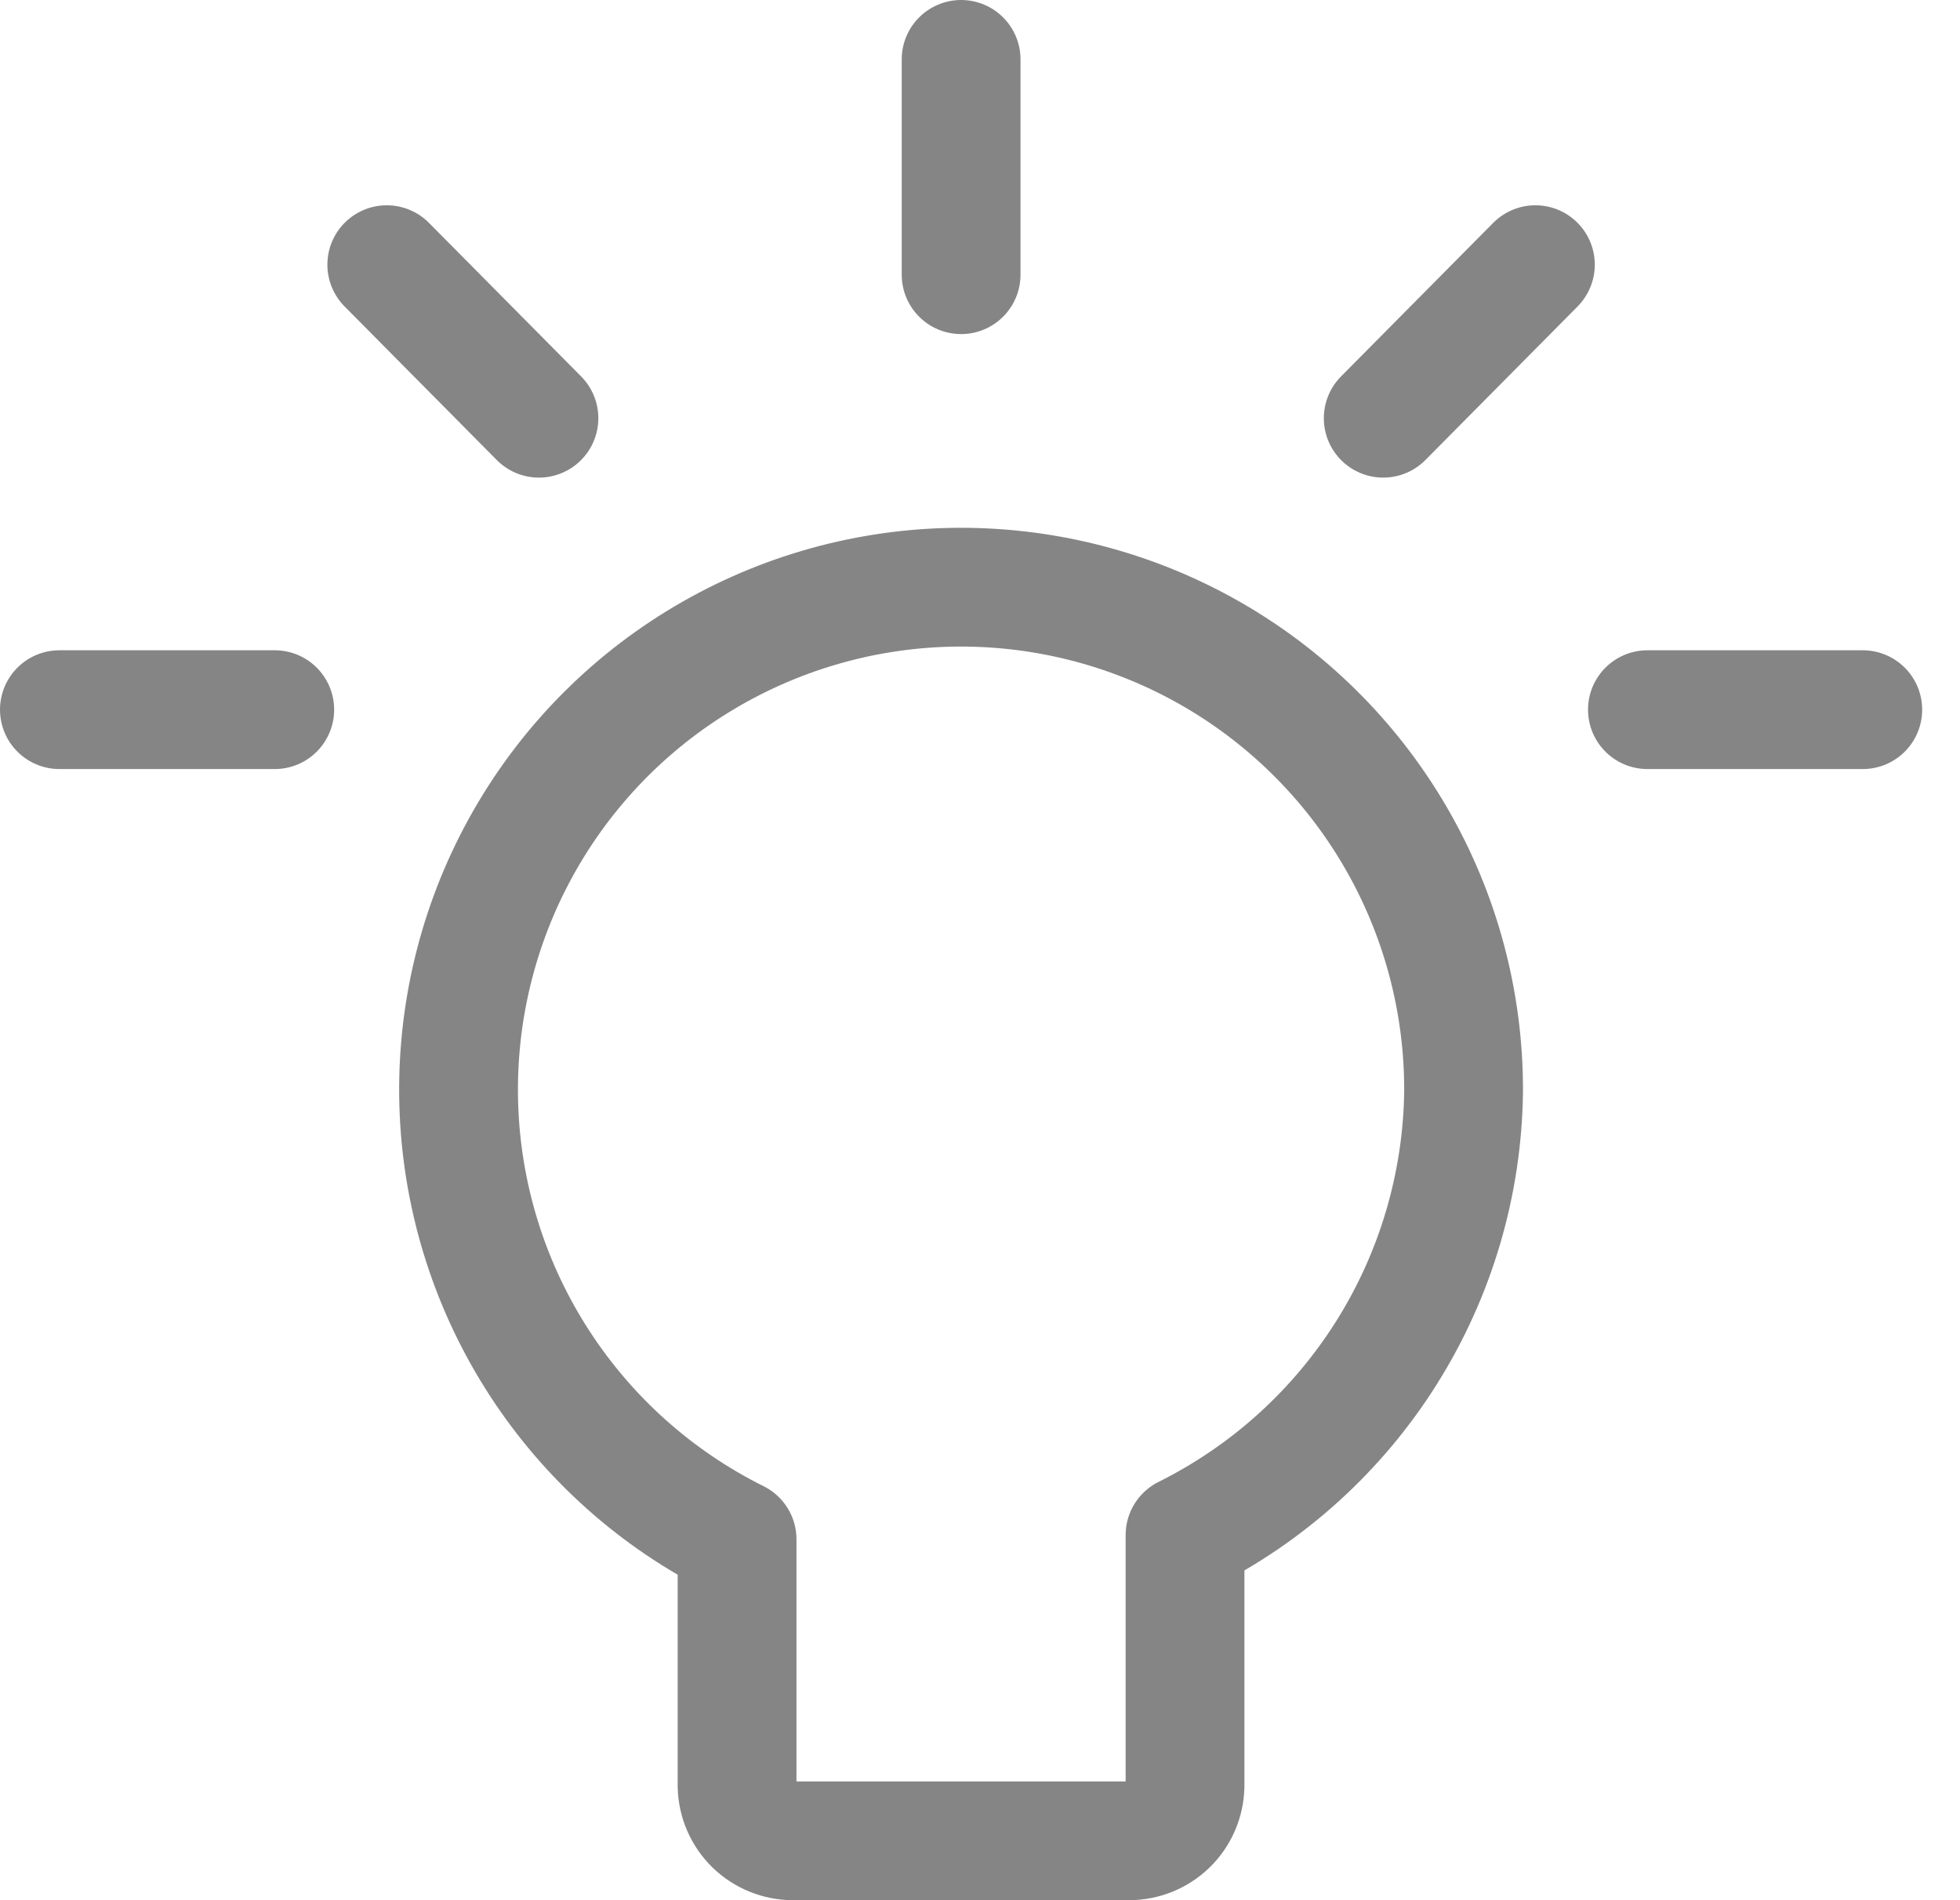 <svg width="33" height="32" viewBox="0 0 33 32" fill="none" xmlns="http://www.w3.org/2000/svg">
<path d="M24.642 18.381C24.648 16.872 24.25 15.39 23.49 14.087C22.73 12.784 21.635 11.707 20.319 10.969C19.003 10.232 17.514 9.859 16.005 9.89C14.497 9.922 13.025 10.356 11.74 11.148C10.456 11.939 9.407 13.06 8.702 14.394C7.997 15.727 7.661 17.225 7.729 18.732C7.797 20.24 8.267 21.701 9.09 22.965C9.913 24.23 11.059 25.251 12.41 25.923V30.081C12.416 30.327 12.518 30.561 12.694 30.733C12.871 30.904 13.107 31 13.353 31H19.009C19.255 31 19.491 30.904 19.668 30.733C19.844 30.561 19.946 30.327 19.952 30.081V25.851C21.345 25.157 22.52 24.093 23.347 22.776C24.175 21.458 24.623 19.937 24.642 18.381Z" stroke="#858585" stroke-width="2" stroke-linecap="round" stroke-linejoin="round"/>
<path d="M16.182 1V4.626" stroke="#858585" stroke-width="2" stroke-linecap="round" stroke-linejoin="round"/>
<path d="M25.851 4.457L23.289 7.043" stroke="#858585" stroke-width="2" stroke-linecap="round" stroke-linejoin="round"/>
<path d="M31.363 11.951H27.737" stroke="#858585" stroke-width="2" stroke-linecap="round" stroke-linejoin="round"/>
<path d="M6.512 4.457L9.074 7.043" stroke="#858585" stroke-width="2" stroke-linecap="round" stroke-linejoin="round"/>
<path d="M1 11.951H4.626" stroke="#858585" stroke-width="2" stroke-linecap="round" stroke-linejoin="round"/>
</svg>
